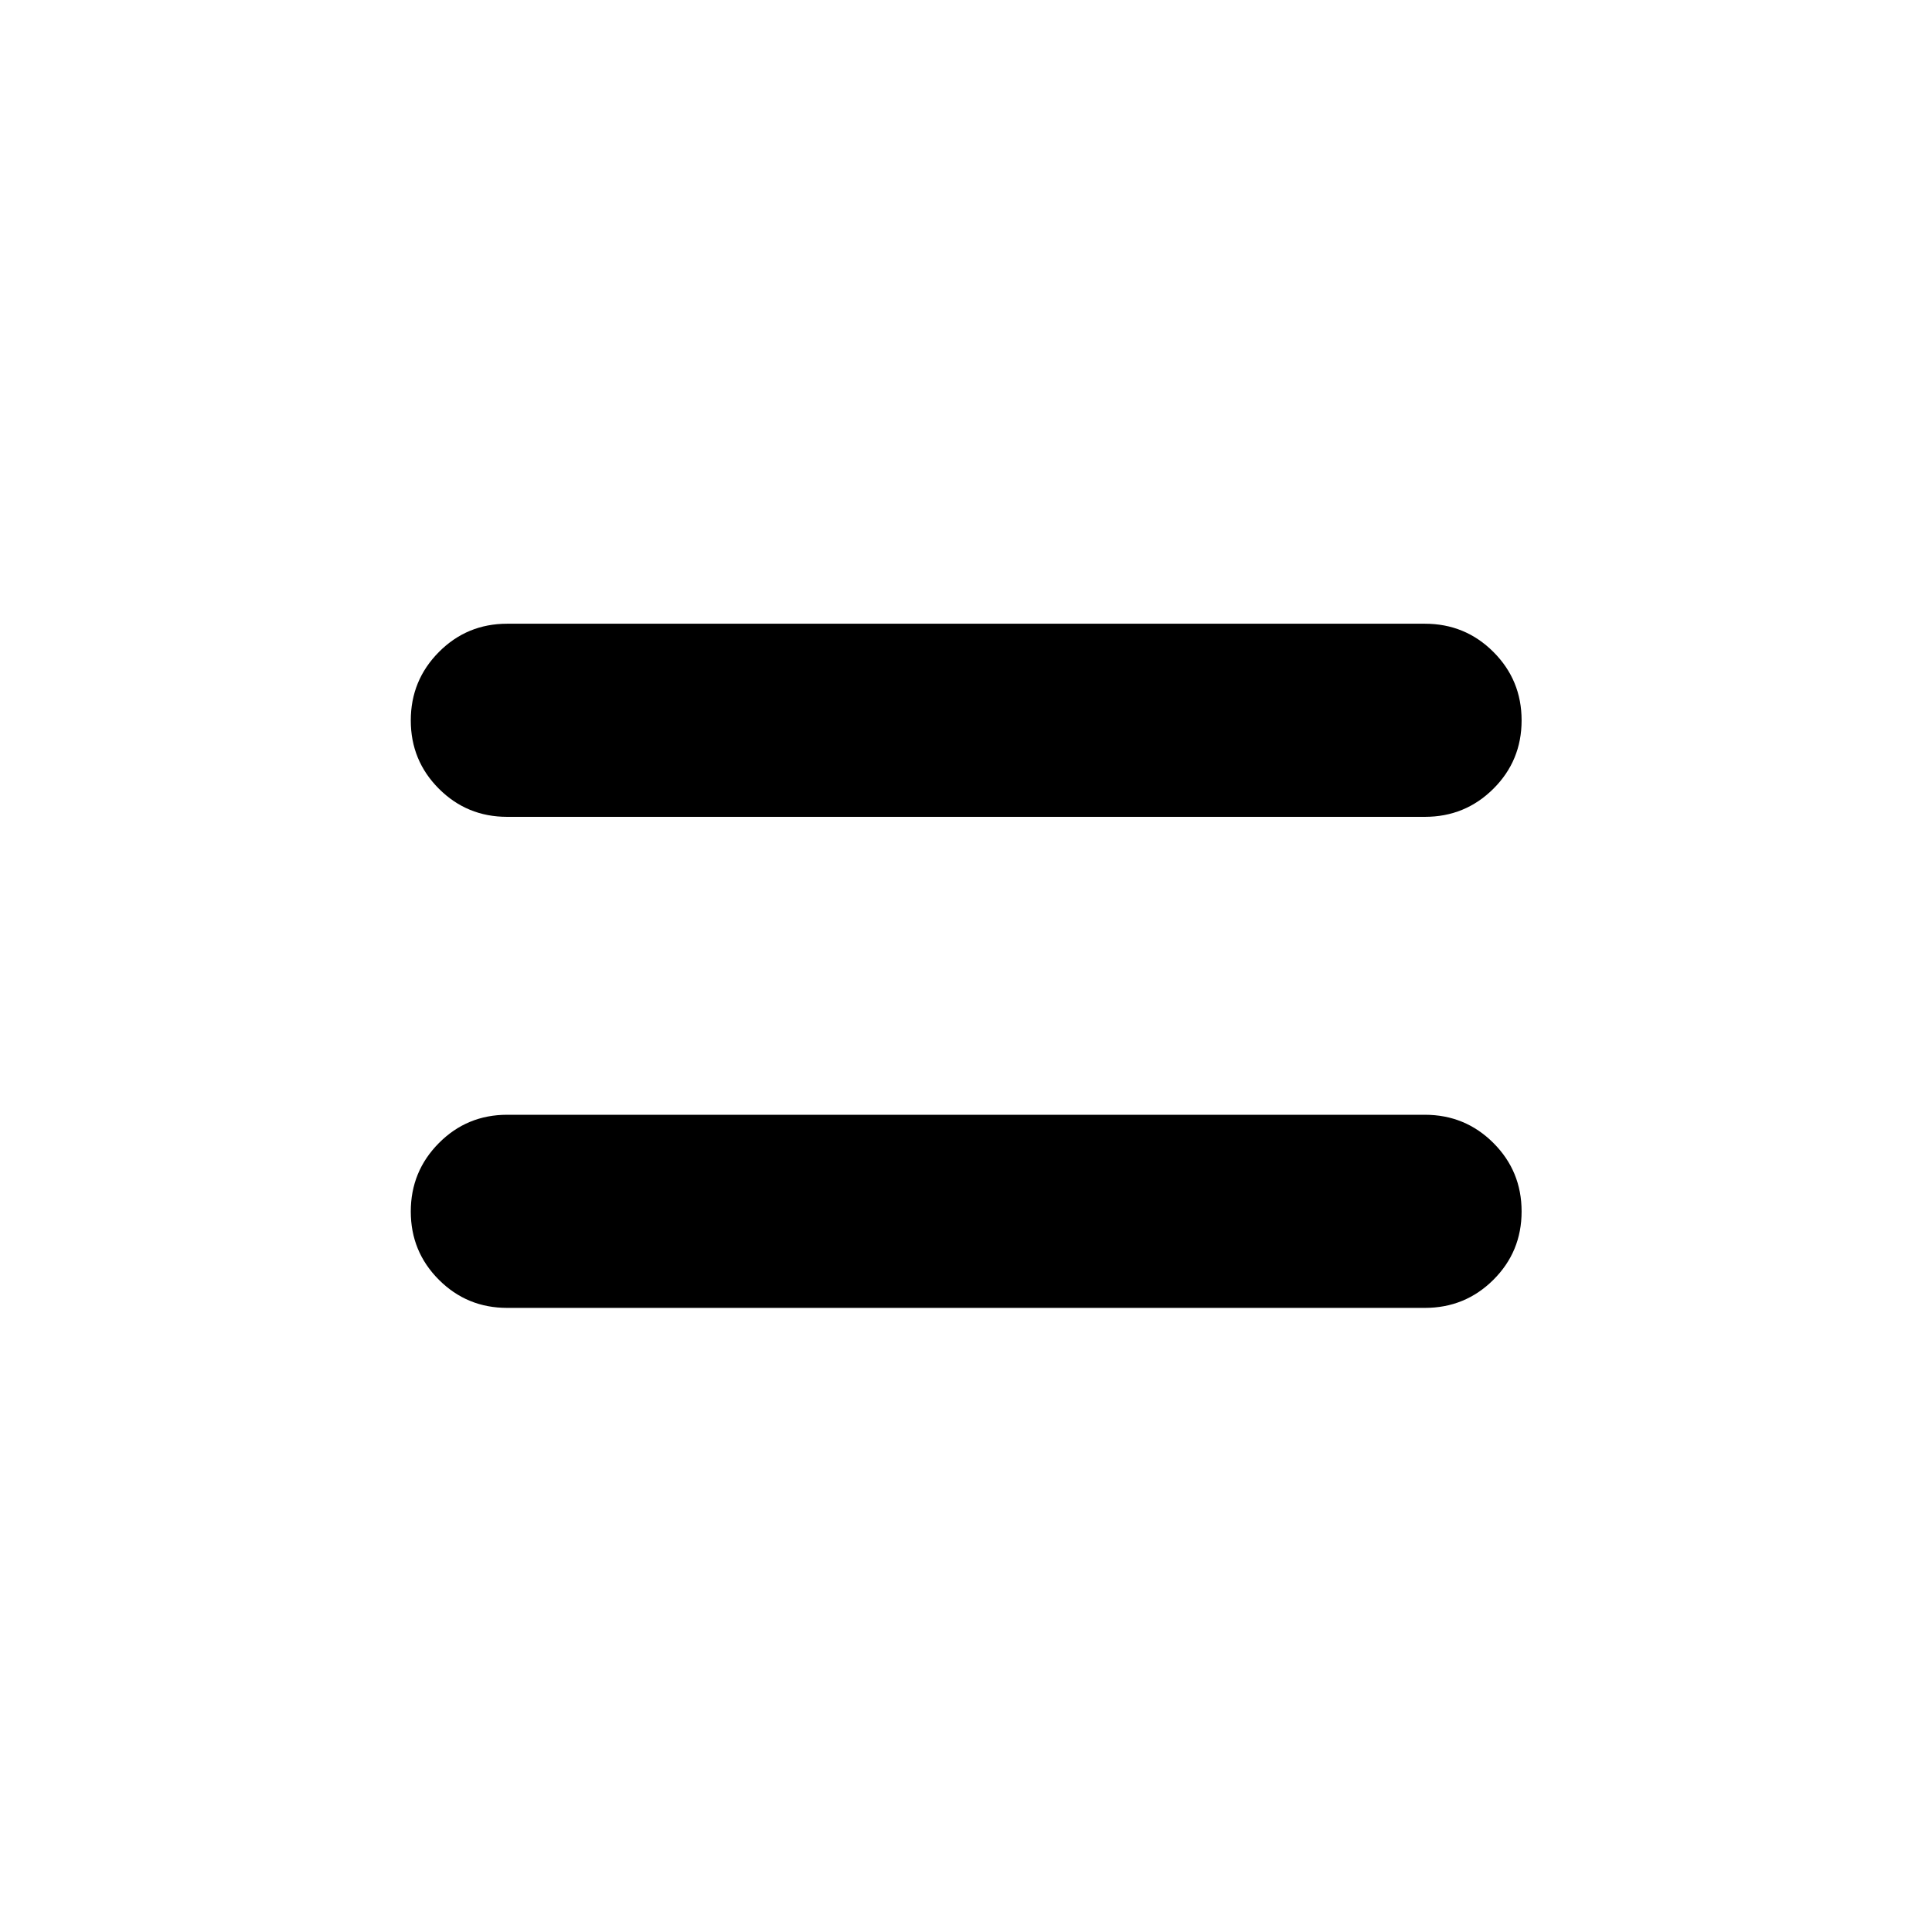 <svg xmlns="http://www.w3.org/2000/svg" height="20" viewBox="0 96 960 960" width="20"><path d="M252 745.883q-19.952 0-33.918-13.968-13.966-13.968-13.966-33.923 0-19.954 13.966-34.011 13.966-14.058 33.918-14.058h456q20.032 0 34.054 14.008 14.022 14.007 14.022 34.018 0 20.012-14.022 33.973-14.022 13.961-34.054 13.961H252Zm0-243.998q-19.952 0-33.918-13.968-13.966-13.969-13.966-33.923 0-19.955 13.966-34.012 13.966-14.058 33.918-14.058h456q20.032 0 34.054 14.008 14.022 14.008 14.022 34.019t-14.022 33.972Q728.032 501.885 708 501.885H252Z"/></svg>